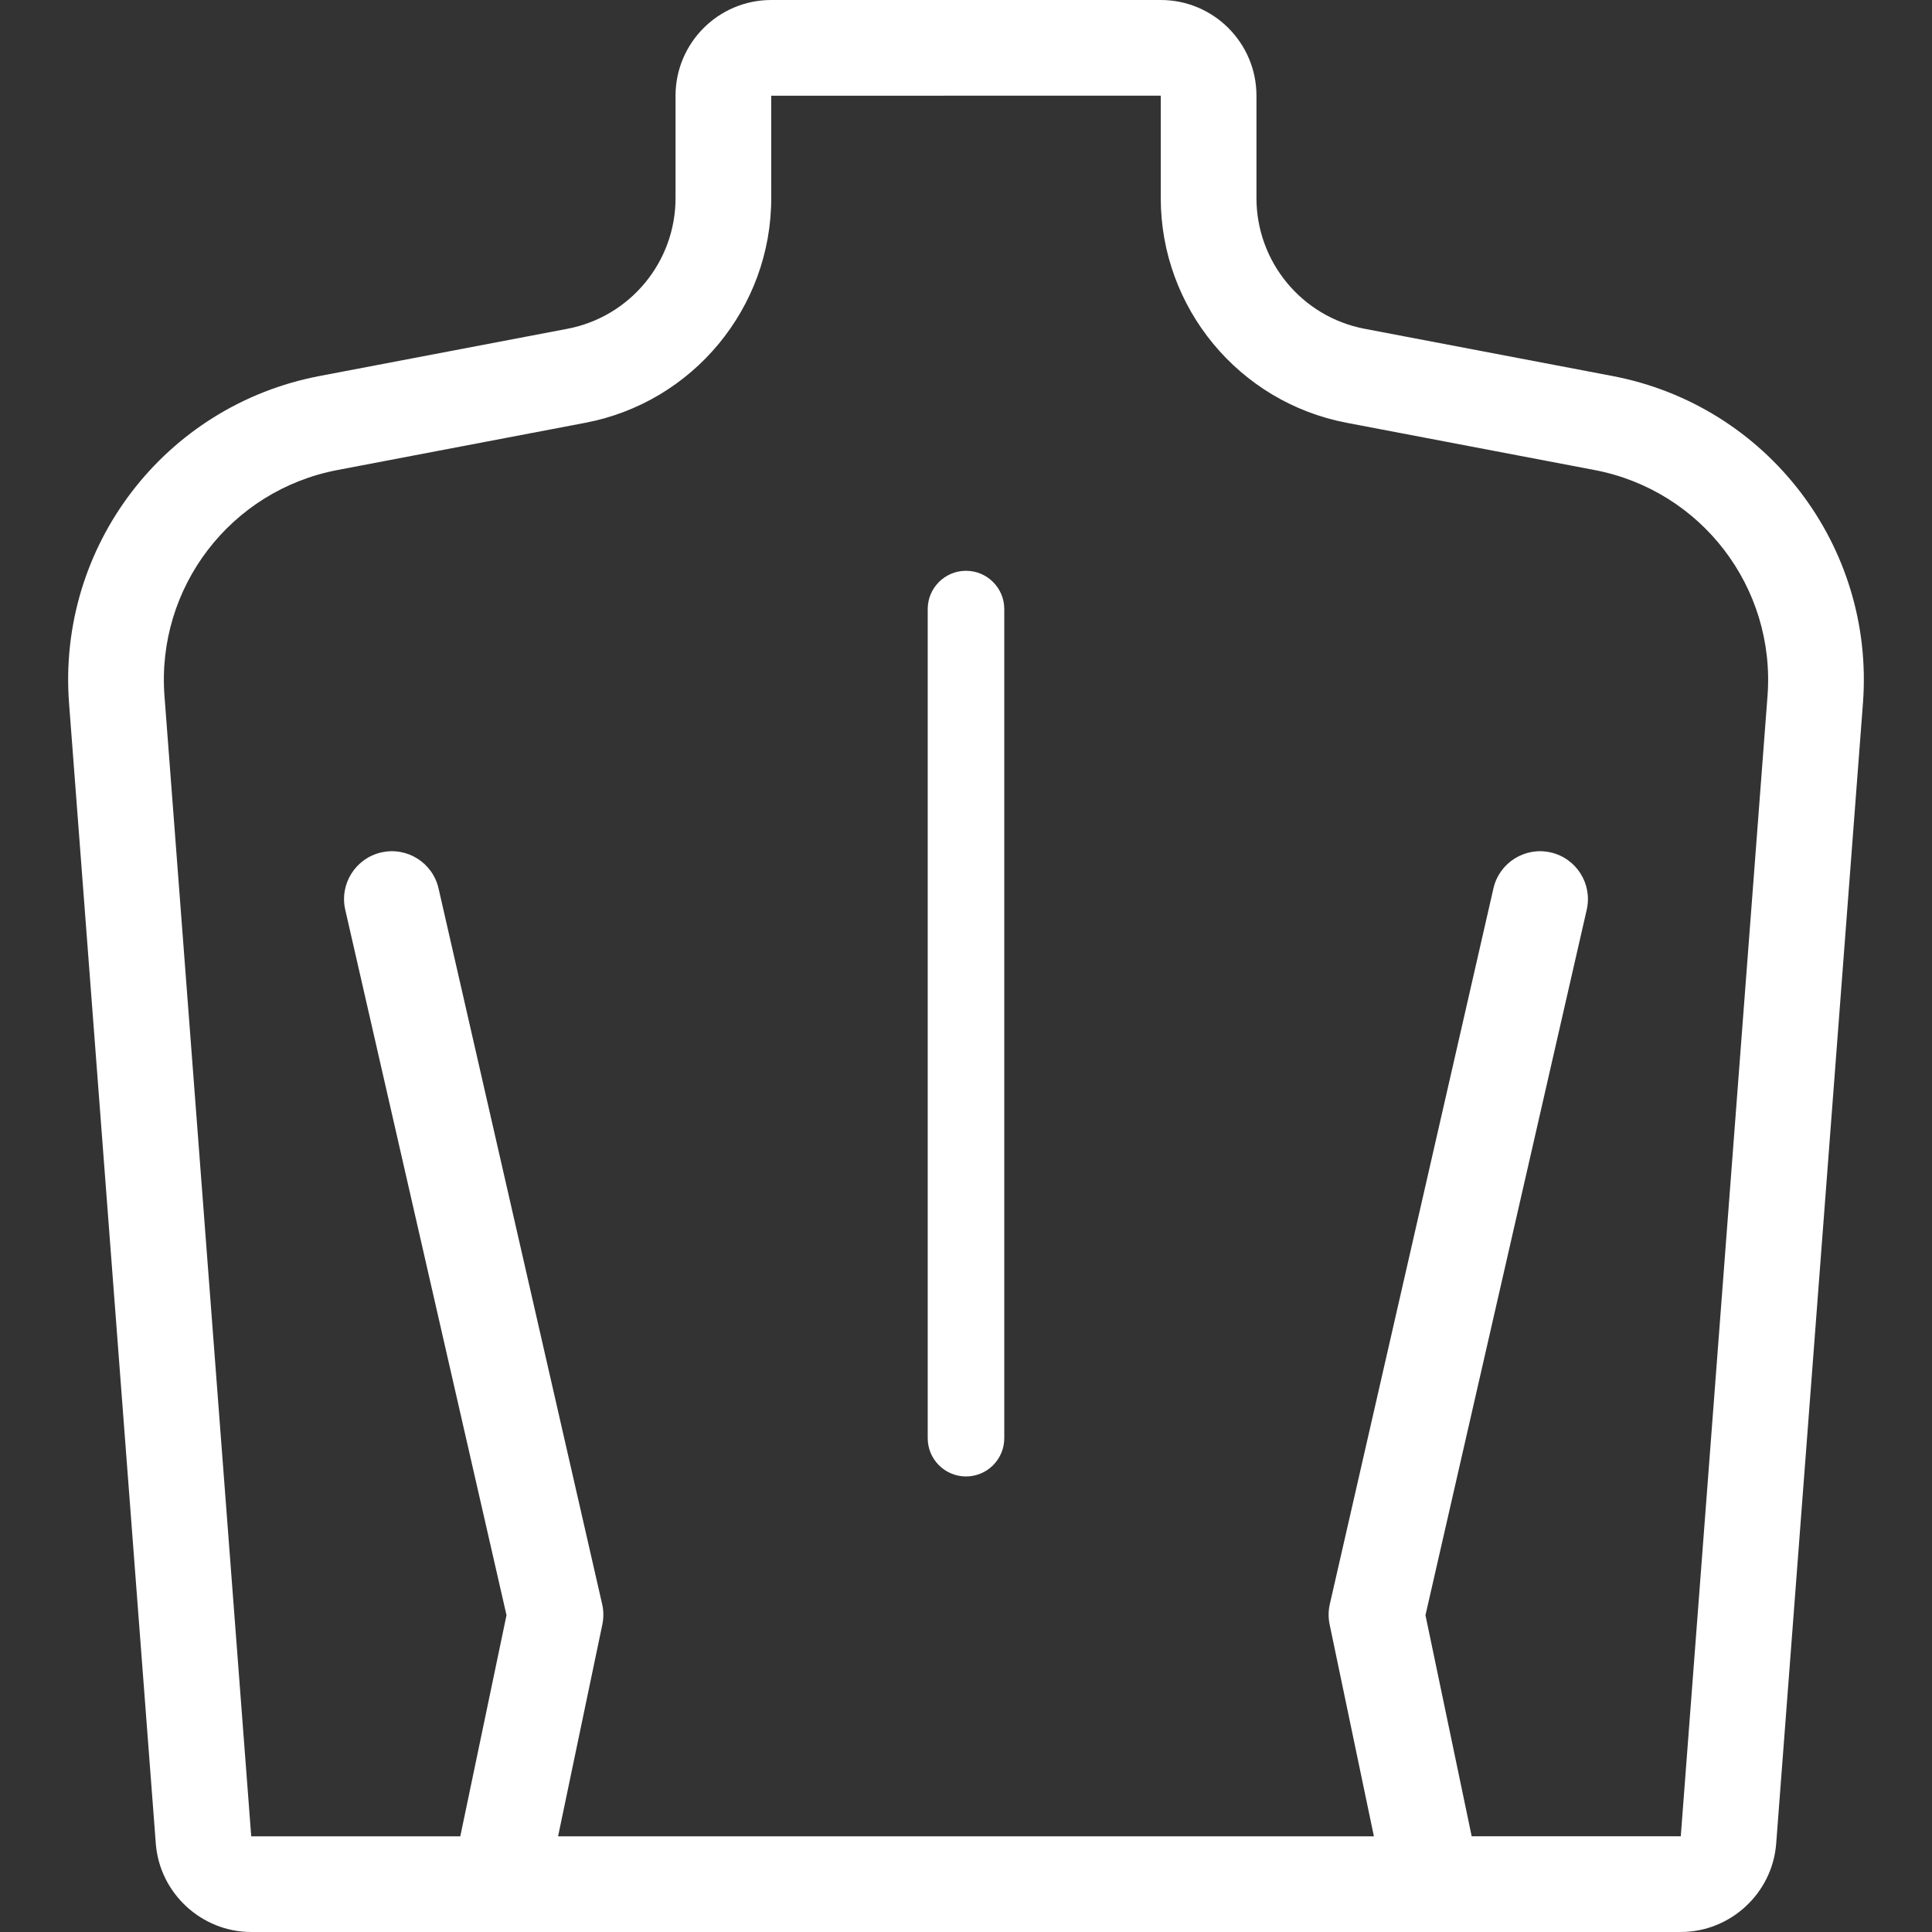 <?xml version="1.0" encoding="iso-8859-1"?>
<!-- Generator: Adobe Illustrator 18.0.0, SVG Export Plug-In . SVG Version: 6.00 Build 0)  -->
<!DOCTYPE svg PUBLIC "-//W3C//DTD SVG 1.1//EN" "http://www.w3.org/Graphics/SVG/1.1/DTD/svg11.dtd">
<svg version="1.1" id="Capa_1" xmlns="http://www.w3.org/2000/svg" xmlns:xlink="http://www.w3.org/1999/xlink" x="0px" y="0px"
	 viewBox="0 0 302.805 302.805" style="enable-background:new 0 0 302.805 302.805;" xml:space="preserve">
<rect x="0" y="0" width="302.805" height="302.805" fill="#333333" stroke="none"/>
<g>
	<g>
		<path fill="#fff" d="M252.719,58.932l-38.85-7.402h0.001c-9.817-1.871-16.943-10.482-16.943-20.477V14.997c0-8.27-6.728-14.997-14.996-14.997
			h-61.057c-8.269,0-14.996,6.728-14.996,14.997v16.056c0,9.994-7.125,18.605-16.941,20.477l-38.852,7.402
			C25.829,63.555,8.95,85.607,10.823,110.229l13.596,178.718c0.593,7.771,7.161,13.857,14.954,13.857h224.059
			c7.795,0,14.362-6.088,14.953-13.858l13.597-178.717C293.854,85.607,276.976,63.555,252.719,58.932z M277.024,109.091
			l-13.593,178.714l-32.772,0l-7.243-34.654l25.274-110.566c0.923-4.037-1.603-8.06-5.641-8.982
			c-4.038-0.926-8.06,1.603-8.982,5.641l-25.64,112.165c-0.241,1.054-0.251,2.147-0.03,3.205l6.937,33.192l-127.866,0.002
			l6.937-33.194c0.221-1.058,0.211-2.151-0.03-3.205l-25.64-112.165c-0.923-4.038-4.941-6.565-8.982-5.641
			c-4.038,0.923-6.563,4.945-5.641,8.982l25.274,110.566l-7.243,34.656l-32.768,0L25.78,109.091
			c-1.294-17.003,10.362-32.231,27.112-35.425l38.852-7.402c16.881-3.218,29.134-18.026,29.134-35.211L120.874,15l61.053-0.003
			v16.056c0,17.186,12.253,31.993,29.135,35.211l38.85,7.402C266.662,76.859,278.318,92.088,277.024,109.091z"/>
	</g>
	<g>
		<path fill="#fff" d="M151.402,89.462c-3.313,0-6,2.687-6,6v129.945c0,3.313,2.687,6,6,6s6-2.687,6-6V95.462
			C157.402,92.148,154.716,89.462,151.402,89.462z"/>
	</g>
</g>
</svg>
